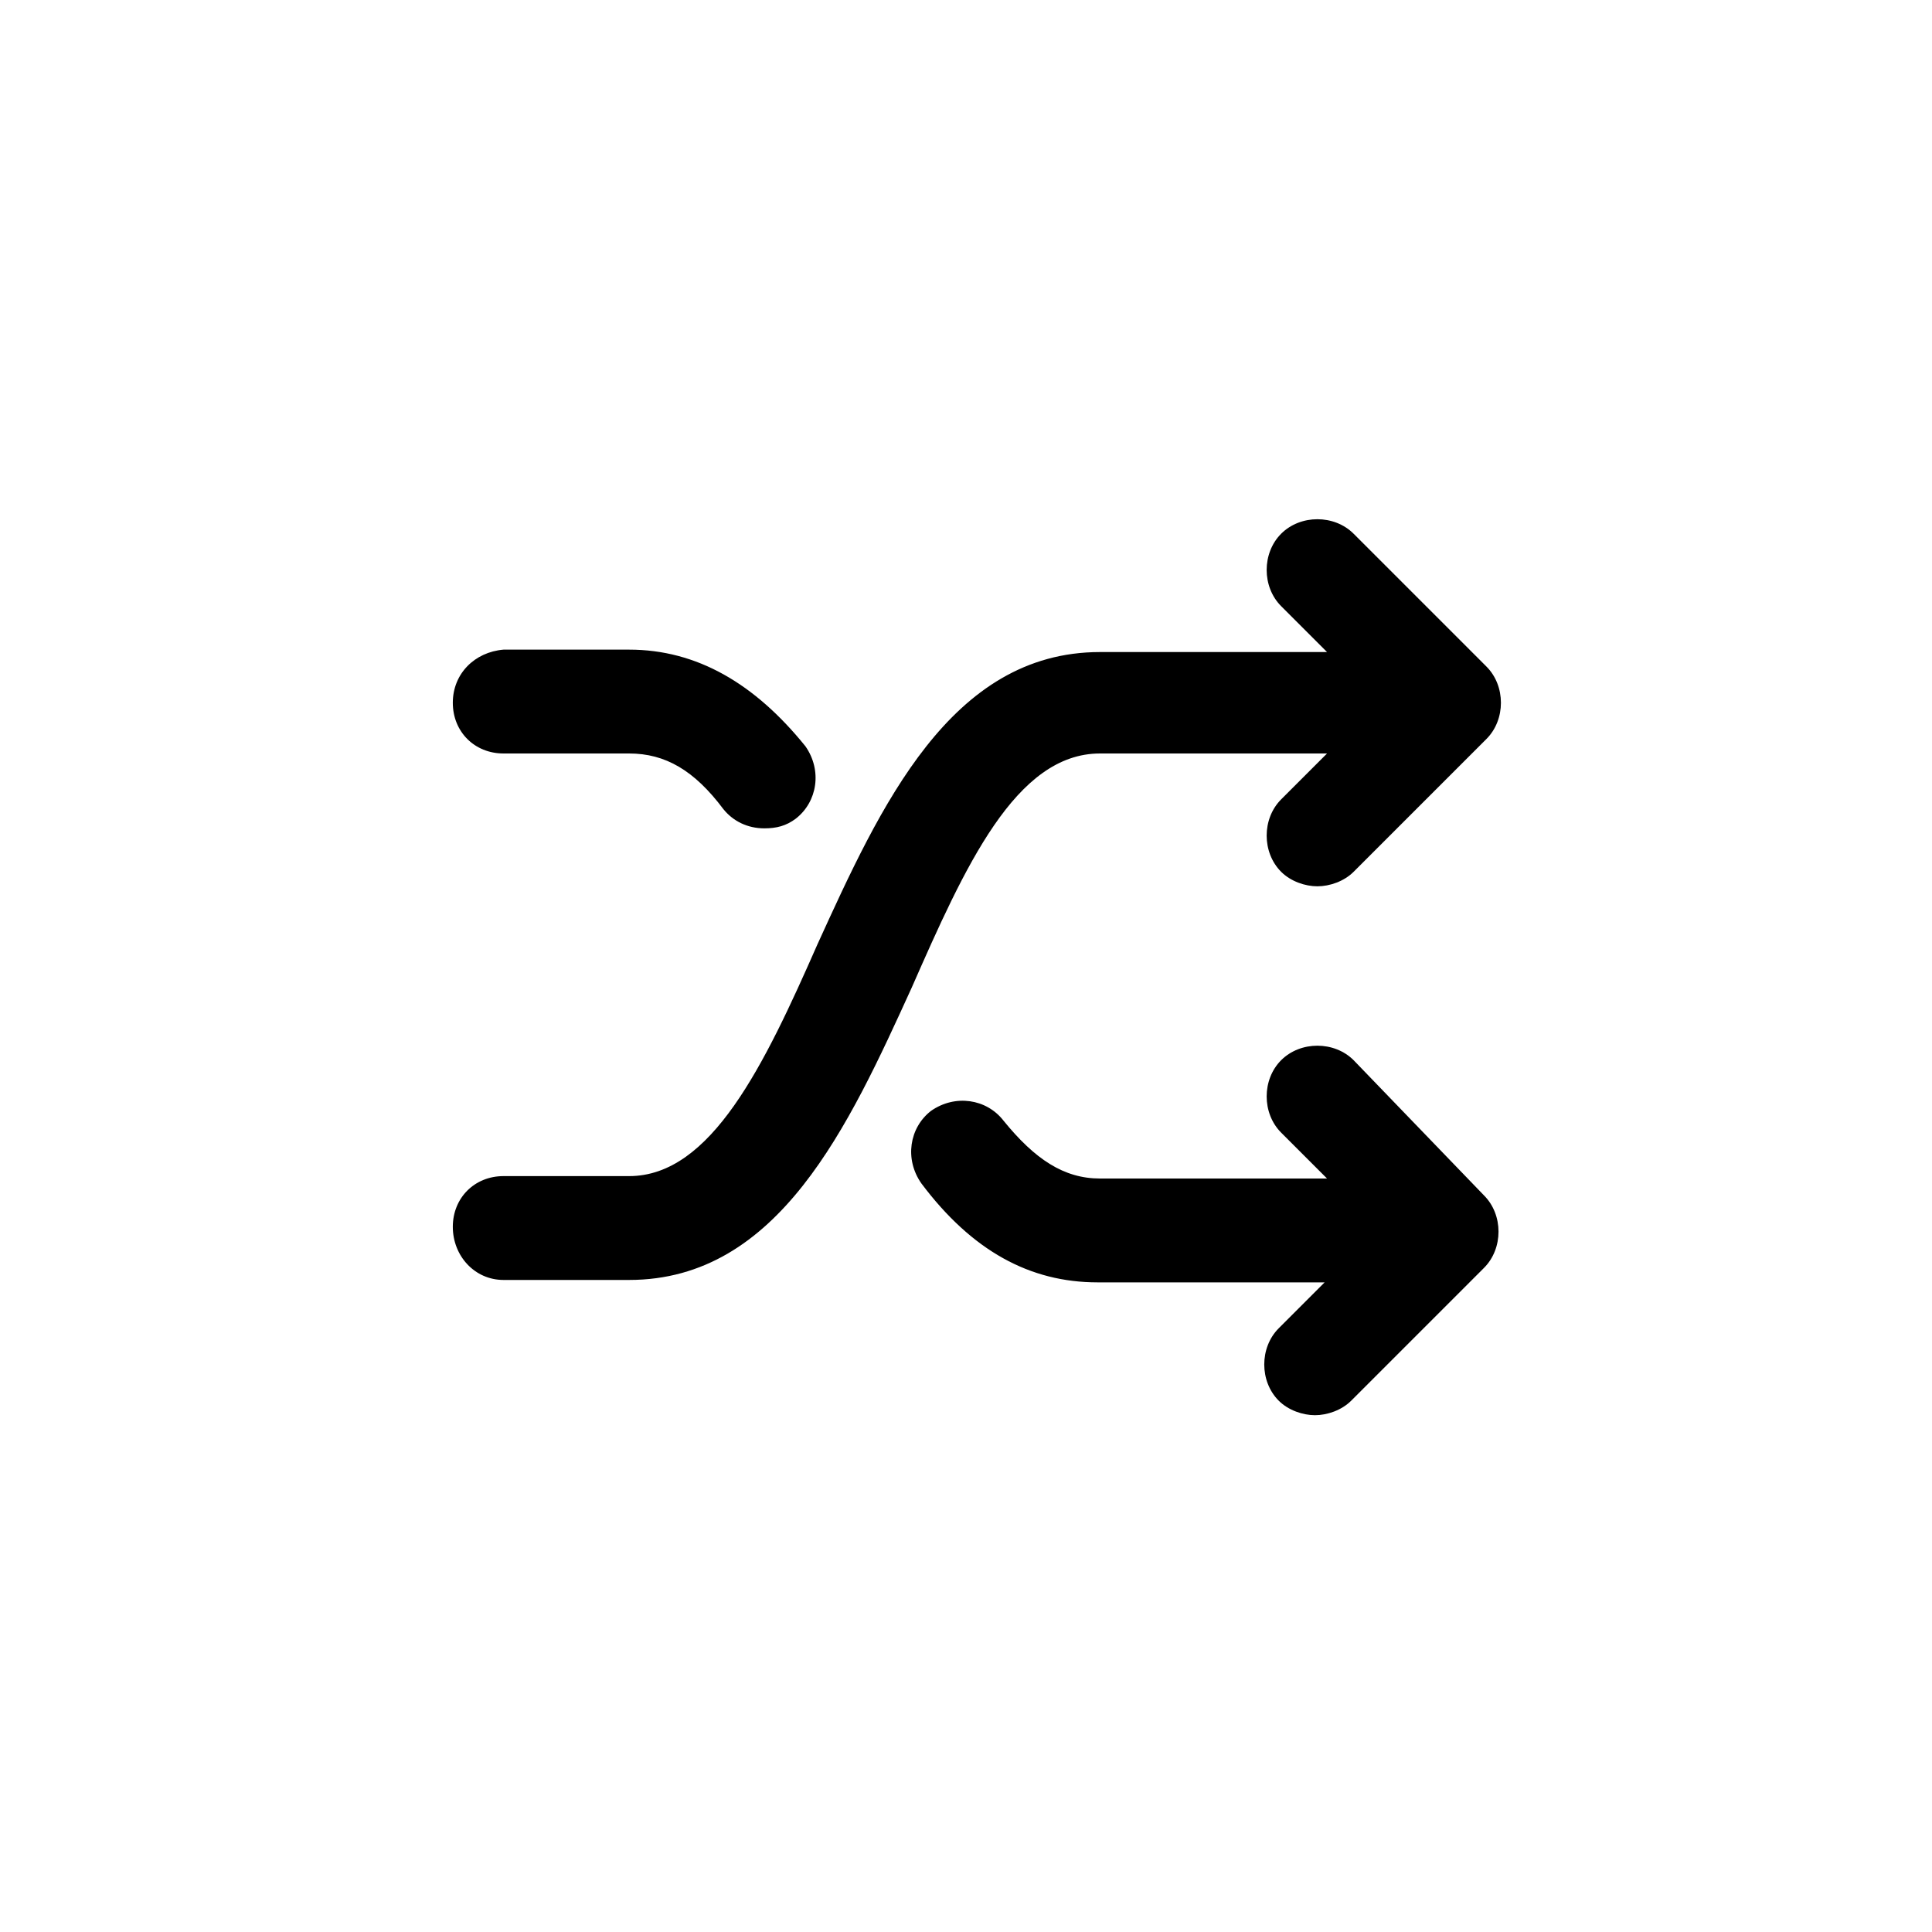 <?xml version="1.0" encoding="utf-8"?>
<!-- Uploaded to: SVG Repo, www.svgrepo.com, Generator: SVG Repo Mixer Tools -->
<svg fill="#000000" width="800px" height="800px" viewBox="-7.5 0 32 32" version="1.1" xmlns="http://www.w3.org/2000/svg">
<title>random</title>
<path d="M14.92 17.56c-0.32-0.32-0.88-0.32-1.2 0s-0.32 0.88 0 1.2l0.76 0.76h-3.76c-0.6 0-1.080-0.32-1.6-0.96-0.28-0.36-0.8-0.44-1.2-0.16-0.36 0.28-0.44 0.8-0.16 1.2 0.84 1.12 1.8 1.64 2.92 1.64h3.76l-0.76 0.76c-0.32 0.32-0.32 0.88 0 1.2 0.16 0.16 0.4 0.24 0.6 0.24s0.44-0.080 0.6-0.24l2.2-2.2c0.32-0.32 0.32-0.88 0-1.2l-2.16-2.24zM10.72 12.48h3.76l-0.76 0.76c-0.32 0.32-0.32 0.88 0 1.2 0.16 0.16 0.4 0.24 0.6 0.24s0.44-0.080 0.6-0.24l2.2-2.2c0.32-0.32 0.32-0.88 0-1.2l-2.2-2.2c-0.32-0.32-0.88-0.32-1.2 0s-0.32 0.88 0 1.2l0.76 0.76h-3.76c-2.48 0-3.64 2.56-4.68 4.84-0.88 2-1.76 3.84-3.12 3.84h-2.080c-0.48 0-0.84 0.36-0.84 0.84s0.36 0.88 0.84 0.88h2.080c2.48 0 3.64-2.56 4.68-4.84 0.88-2 1.72-3.88 3.12-3.88zM0.84 12.48h2.080c0.6 0 1.080 0.28 1.56 0.92 0.16 0.2 0.4 0.32 0.68 0.32 0.2 0 0.36-0.040 0.52-0.16 0.36-0.28 0.44-0.8 0.16-1.2-0.84-1.040-1.8-1.6-2.92-1.6h-2.080c-0.48 0.040-0.84 0.4-0.84 0.88s0.36 0.84 0.84 0.84z"></path>
</svg>